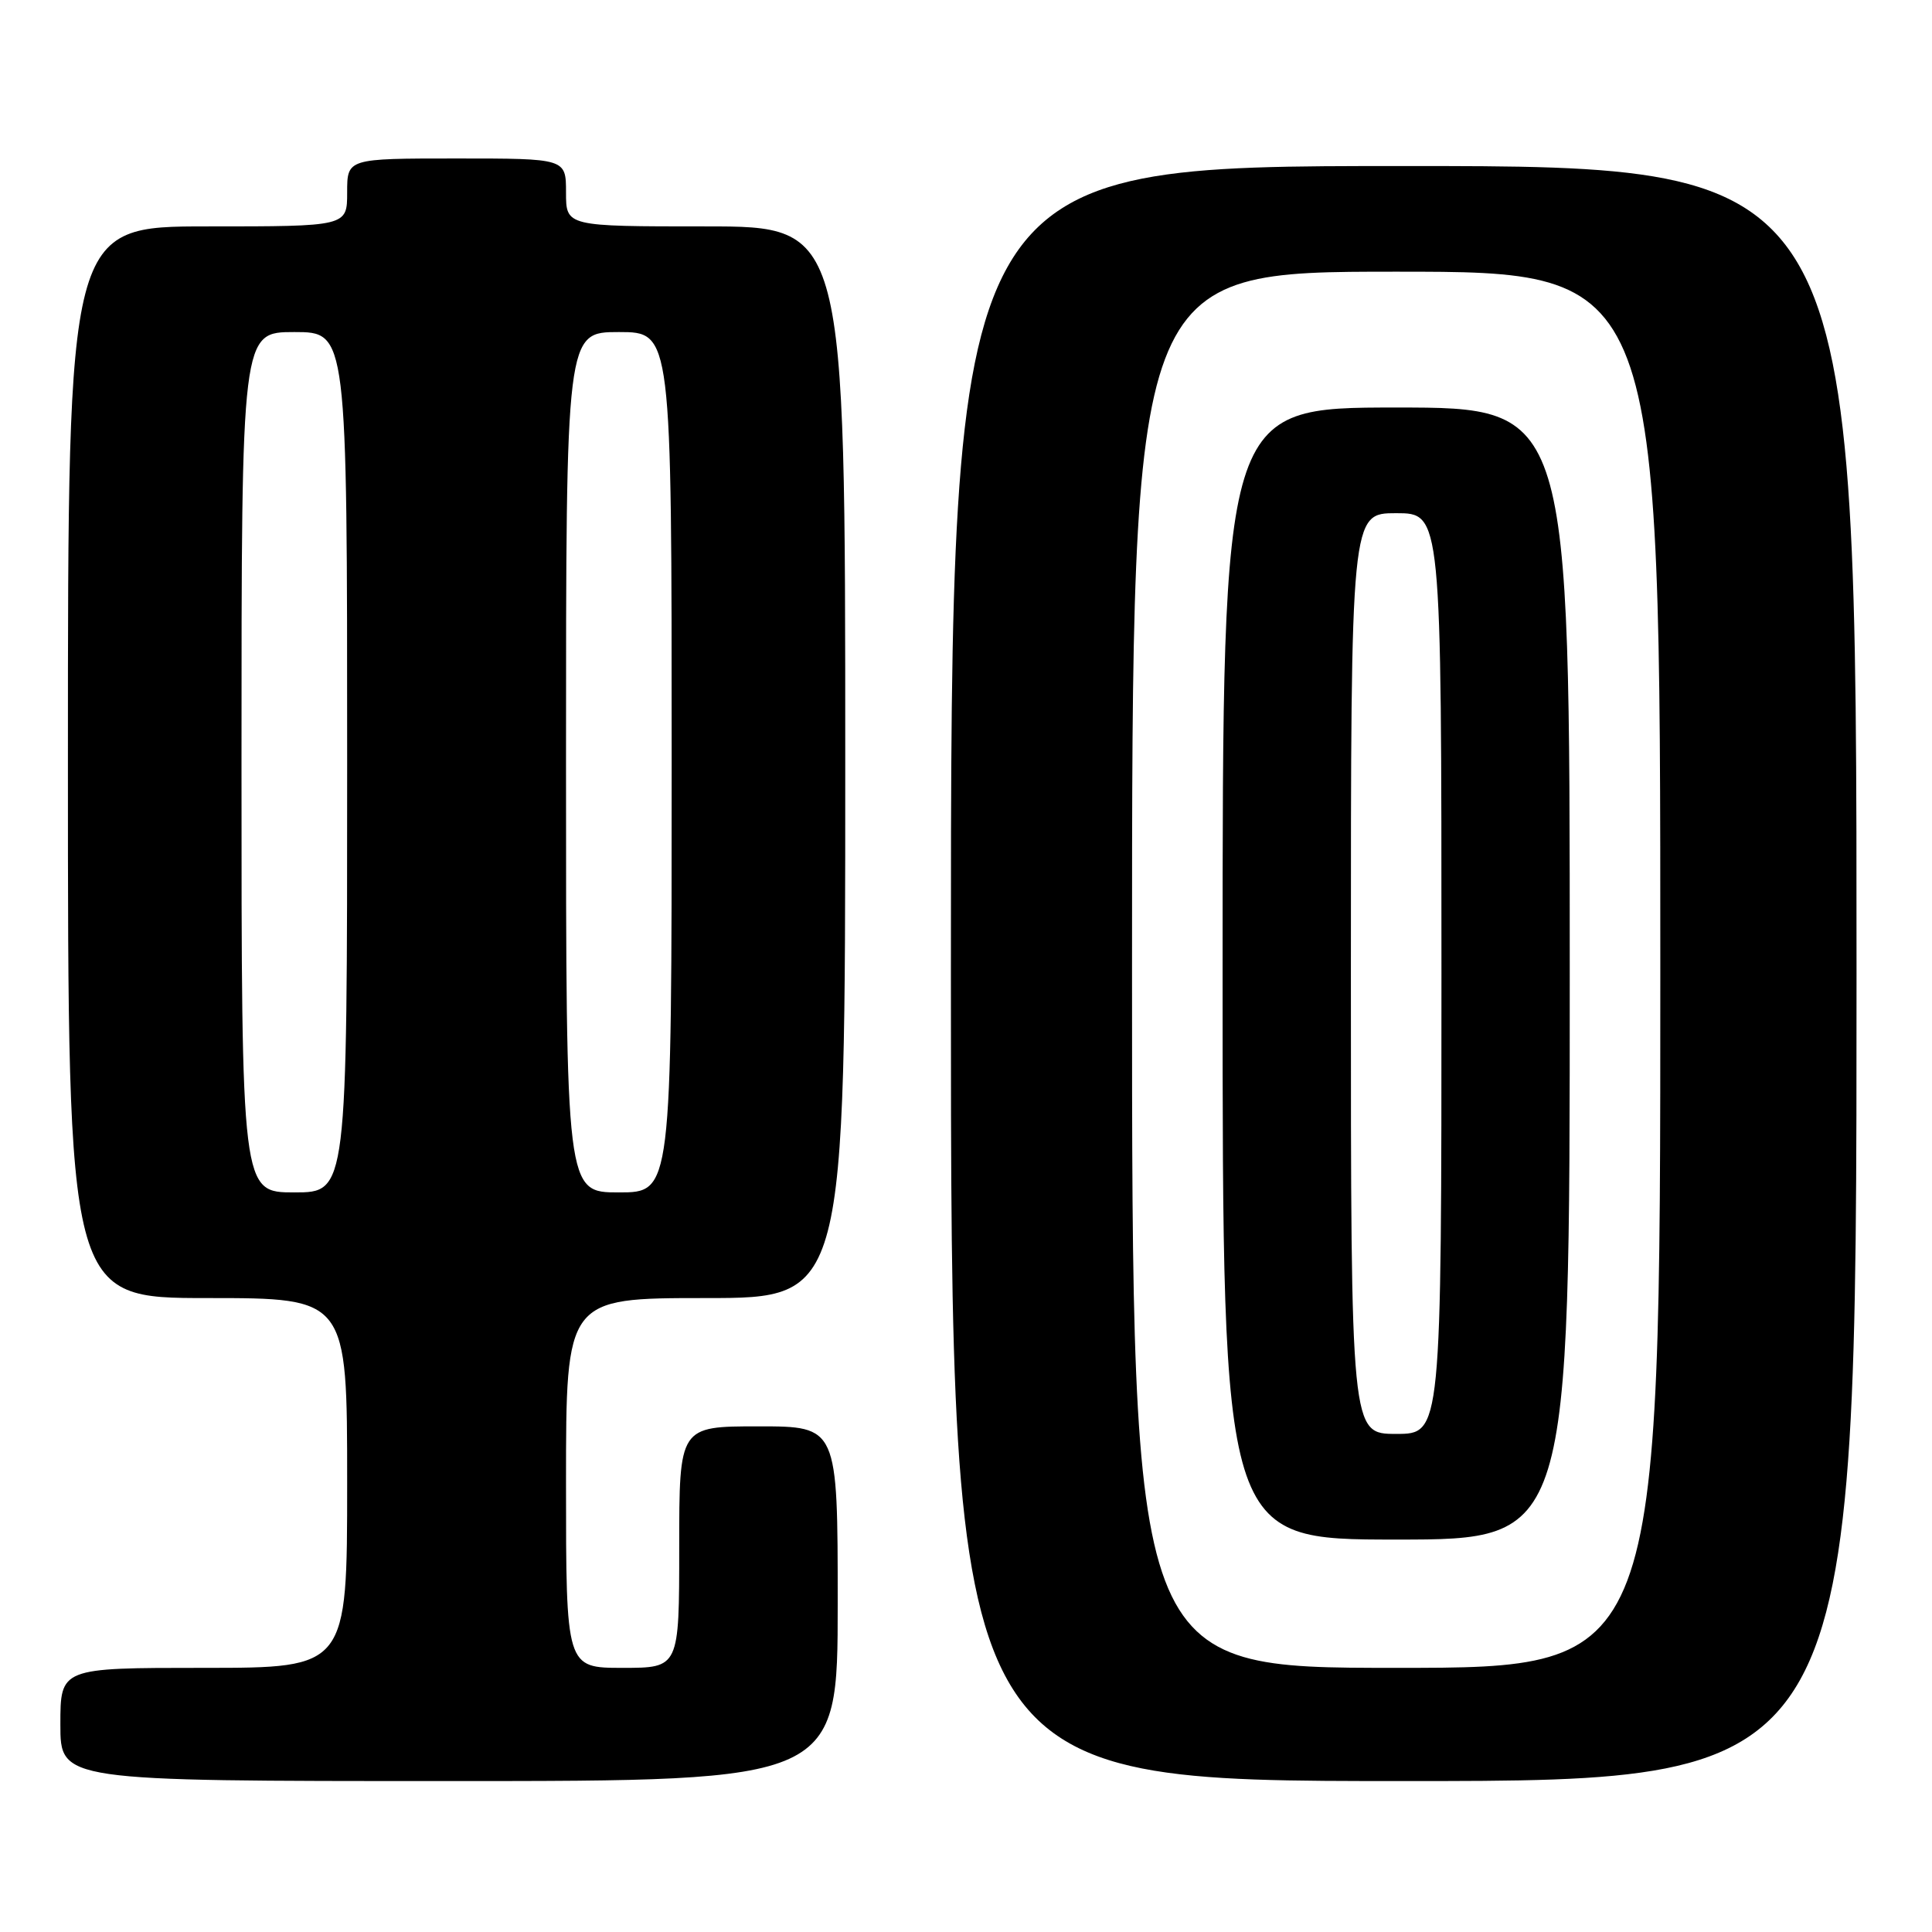 <?xml version="1.0" encoding="UTF-8" standalone="no"?>
<!DOCTYPE svg PUBLIC "-//W3C//DTD SVG 1.1//EN" "http://www.w3.org/Graphics/SVG/1.1/DTD/svg11.dtd" >
<svg xmlns="http://www.w3.org/2000/svg" xmlns:xlink="http://www.w3.org/1999/xlink" version="1.1" viewBox="0 0 256 256">
 <g >
 <path fill="currentColor"
d=" M 111.00 212.50 C 111.00 189.00 111.00 189.00 100.50 189.00 C 90.00 189.00 90.00 189.00 90.00 205.00 C 90.00 221.00 90.00 221.00 82.50 221.00 C 75.00 221.00 75.00 221.00 75.00 196.50 C 75.00 172.00 75.00 172.00 93.50 172.00 C 112.00 172.00 112.00 172.00 112.00 101.00 C 112.00 30.00 112.00 30.00 93.50 30.00 C 75.00 30.00 75.00 30.00 75.00 25.50 C 75.00 21.00 75.00 21.00 60.50 21.00 C 46.00 21.00 46.00 21.00 46.00 25.50 C 46.00 30.00 46.00 30.00 27.50 30.00 C 9.00 30.00 9.00 30.00 9.00 101.00 C 9.00 172.00 9.00 172.00 27.50 172.00 C 46.00 172.00 46.00 172.00 46.00 196.50 C 46.00 221.00 46.00 221.00 27.00 221.00 C 8.00 221.00 8.00 221.00 8.00 228.50 C 8.00 236.00 8.00 236.00 59.50 236.00 C 111.00 236.00 111.00 236.00 111.00 212.50 Z  M 246.00 129.00 C 246.00 22.00 246.00 22.00 186.00 22.00 C 126.00 22.00 126.00 22.00 126.00 129.00 C 126.00 236.00 126.00 236.00 186.00 236.00 C 246.00 236.00 246.00 236.00 246.00 129.00 Z  M 32.00 101.00 C 32.00 44.00 32.00 44.00 39.00 44.00 C 46.00 44.00 46.00 44.00 46.00 101.00 C 46.00 158.00 46.00 158.00 39.00 158.00 C 32.00 158.00 32.00 158.00 32.00 101.00 Z  M 75.00 101.00 C 75.00 44.00 75.00 44.00 82.00 44.00 C 89.00 44.00 89.00 44.00 89.00 101.00 C 89.00 158.00 89.00 158.00 82.00 158.00 C 75.00 158.00 75.00 158.00 75.00 101.00 Z  M 150.00 128.50 C 150.00 36.00 150.00 36.00 185.00 36.00 C 220.00 36.00 220.00 36.00 220.00 128.50 C 220.00 221.00 220.00 221.00 185.00 221.00 C 150.00 221.00 150.00 221.00 150.00 128.50 Z  M 208.00 129.00 C 208.00 54.00 208.00 54.00 185.00 54.00 C 162.00 54.00 162.00 54.00 162.00 129.00 C 162.00 204.00 162.00 204.00 185.00 204.00 C 208.00 204.00 208.00 204.00 208.00 129.00 Z  M 179.00 129.00 C 179.00 68.00 179.00 68.00 185.00 68.00 C 191.00 68.00 191.00 68.00 191.00 129.00 C 191.00 190.00 191.00 190.00 185.00 190.00 C 179.00 190.00 179.00 190.00 179.00 129.00 Z "/>
</g>
</svg>